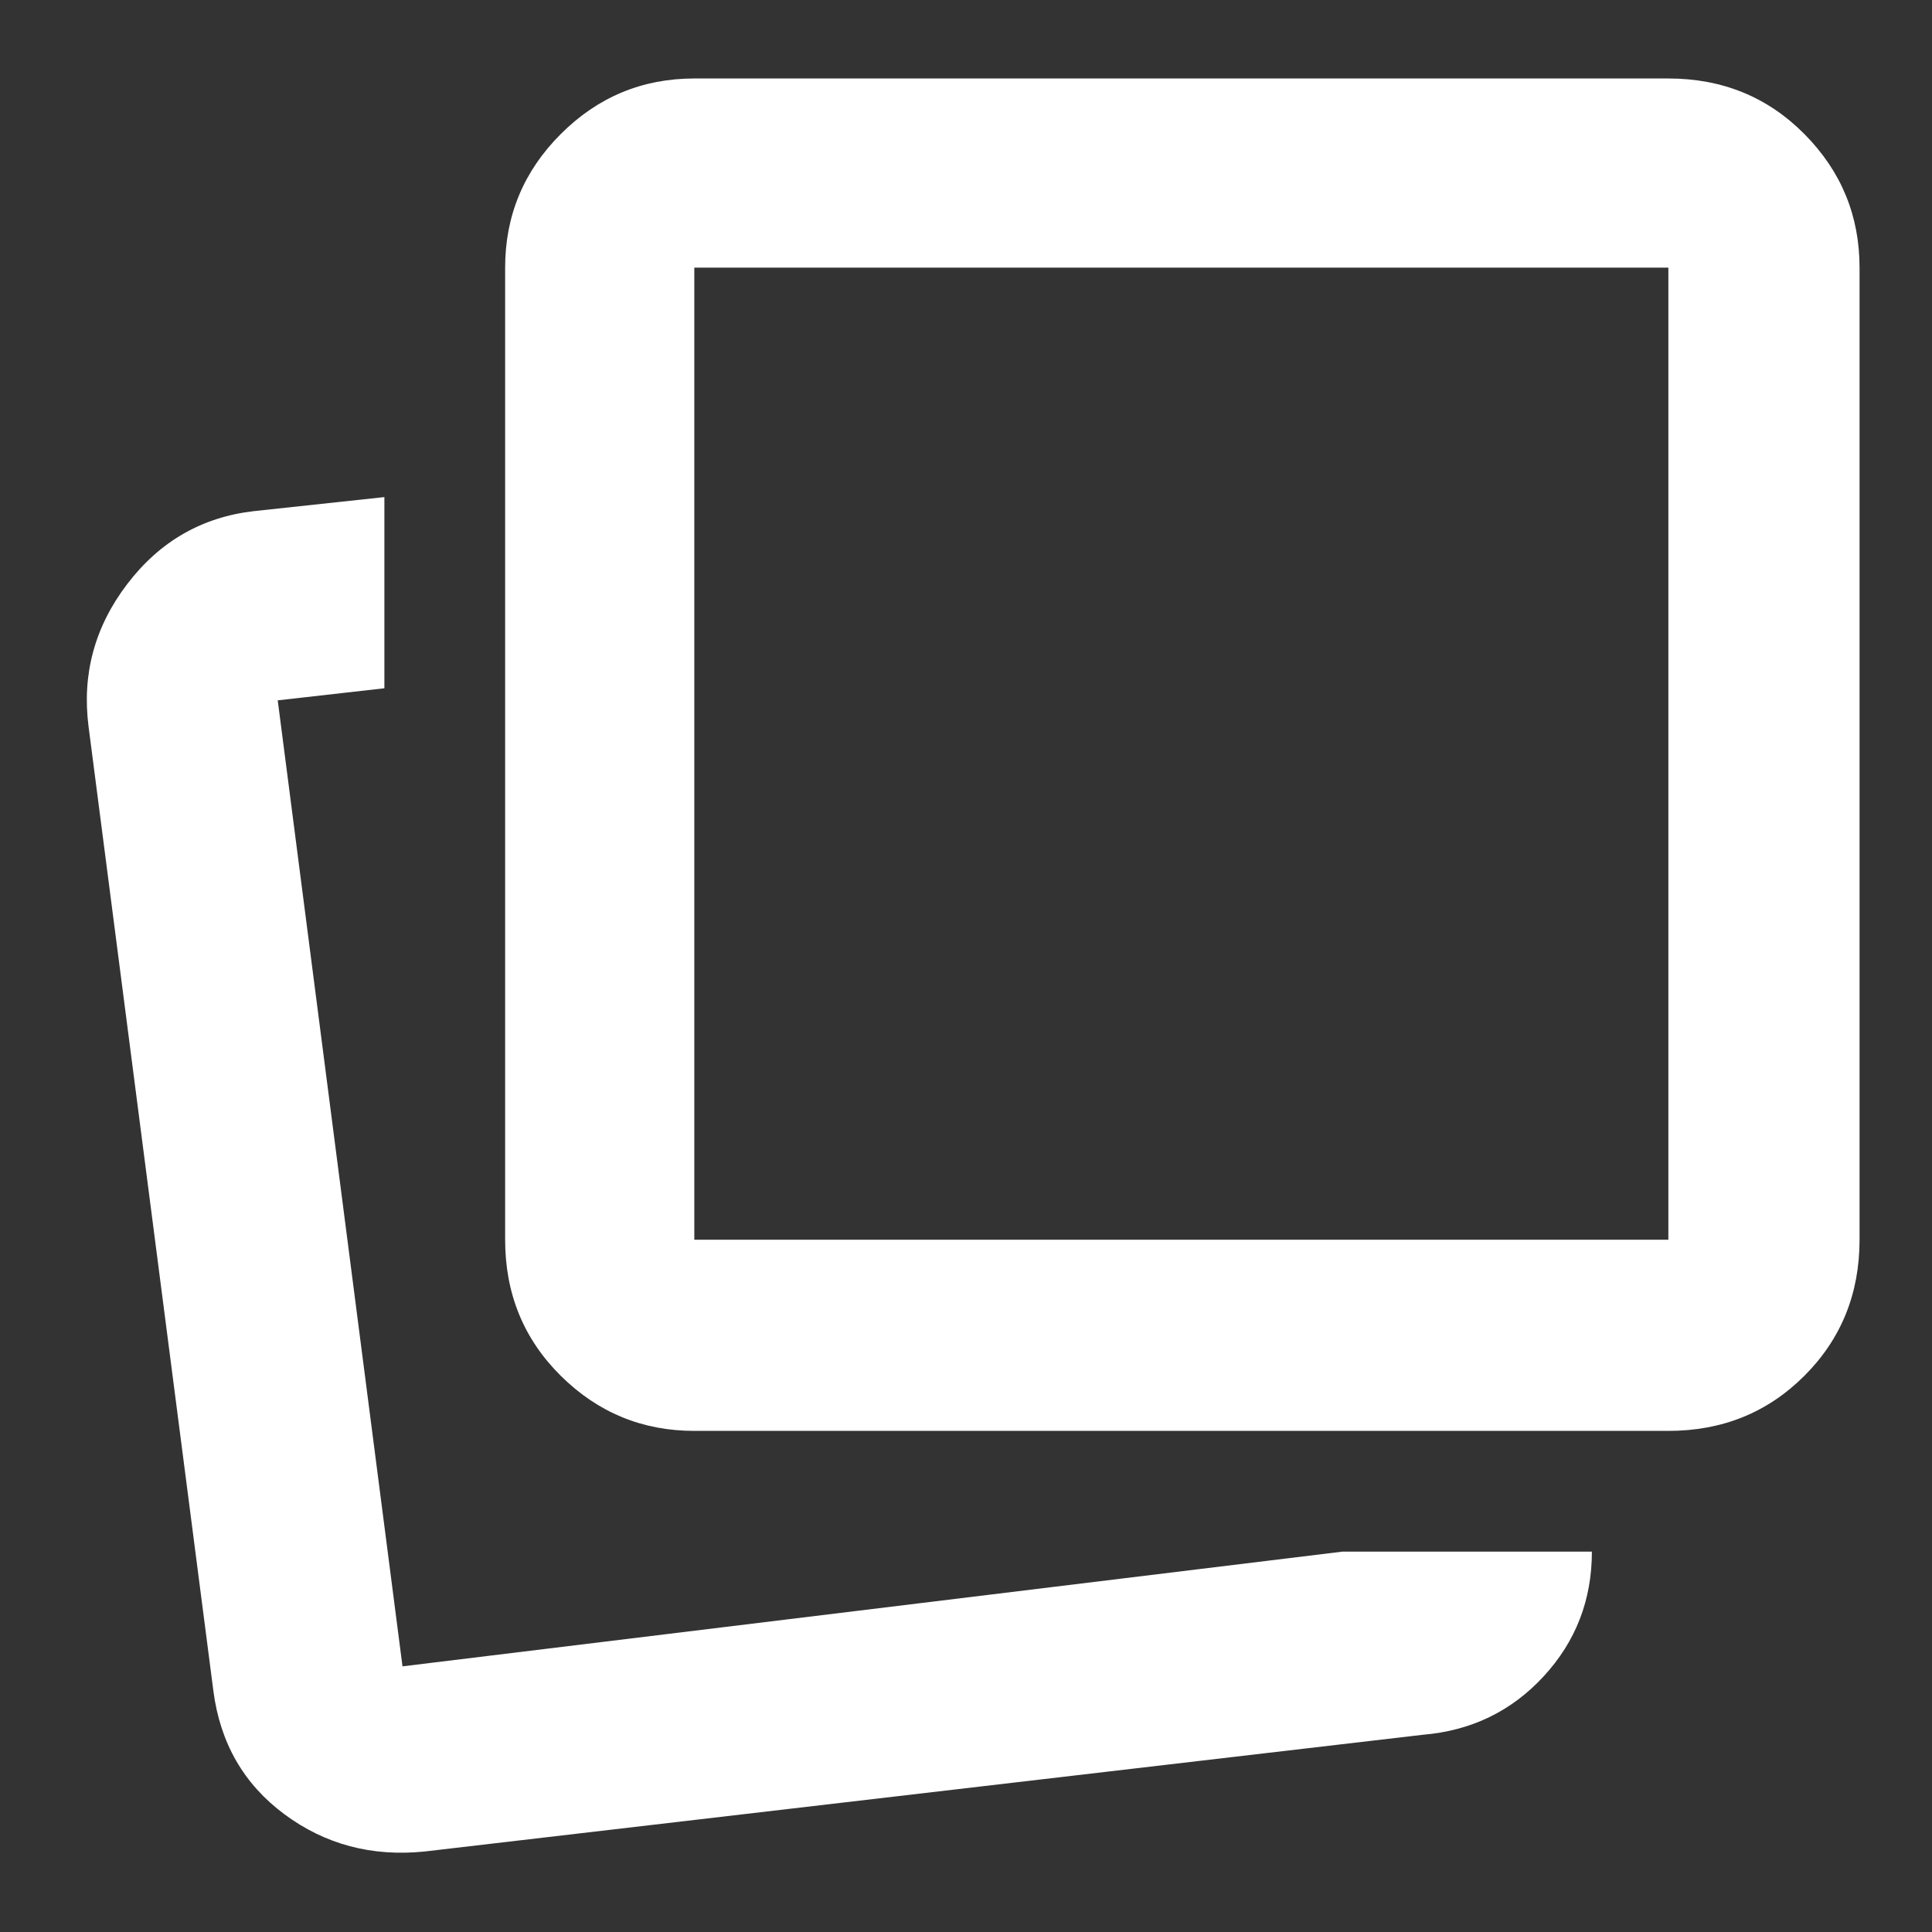 <svg height="48" viewBox="0 96 960 960" width="48" xmlns="http://www.w3.org/2000/svg"><rect x="0" y="96" width="960" height="960" fill="#333333" stroke="none"/><path fill="rgb(255, 255, 255)" d="m667 867h124c0 24-8 44.667-24 62s-36 27-60 29l-496 58c-26.227 2.667-49.451-3.5-69.671-18.5-20.219-15-31.996-35.5-35.329-61.5l-62-479c-3.333-26 3.063-49.583 19.19-70.75 16.125-21.167 37.061-33.25 62.81-36.25l65-7v95l-53 6 62 480zm-322-60c-25.833 0-47.958-9.131-66.375-27.394-18.417-18.262-27.625-40.797-27.625-67.606v-483c0-25.833 9.208-47.958 27.625-66.375s40.542-27.625 66.375-27.625h484c26.809 0 49.344 9.208 67.606 27.625 18.263 18.417 27.394 40.542 27.394 66.375v483c0 26.809-9.131 49.344-27.394 67.606-18.262 18.263-40.797 27.394-67.606 27.394zm0-95h484v-483h-484zm0 0v-483z"/></svg>